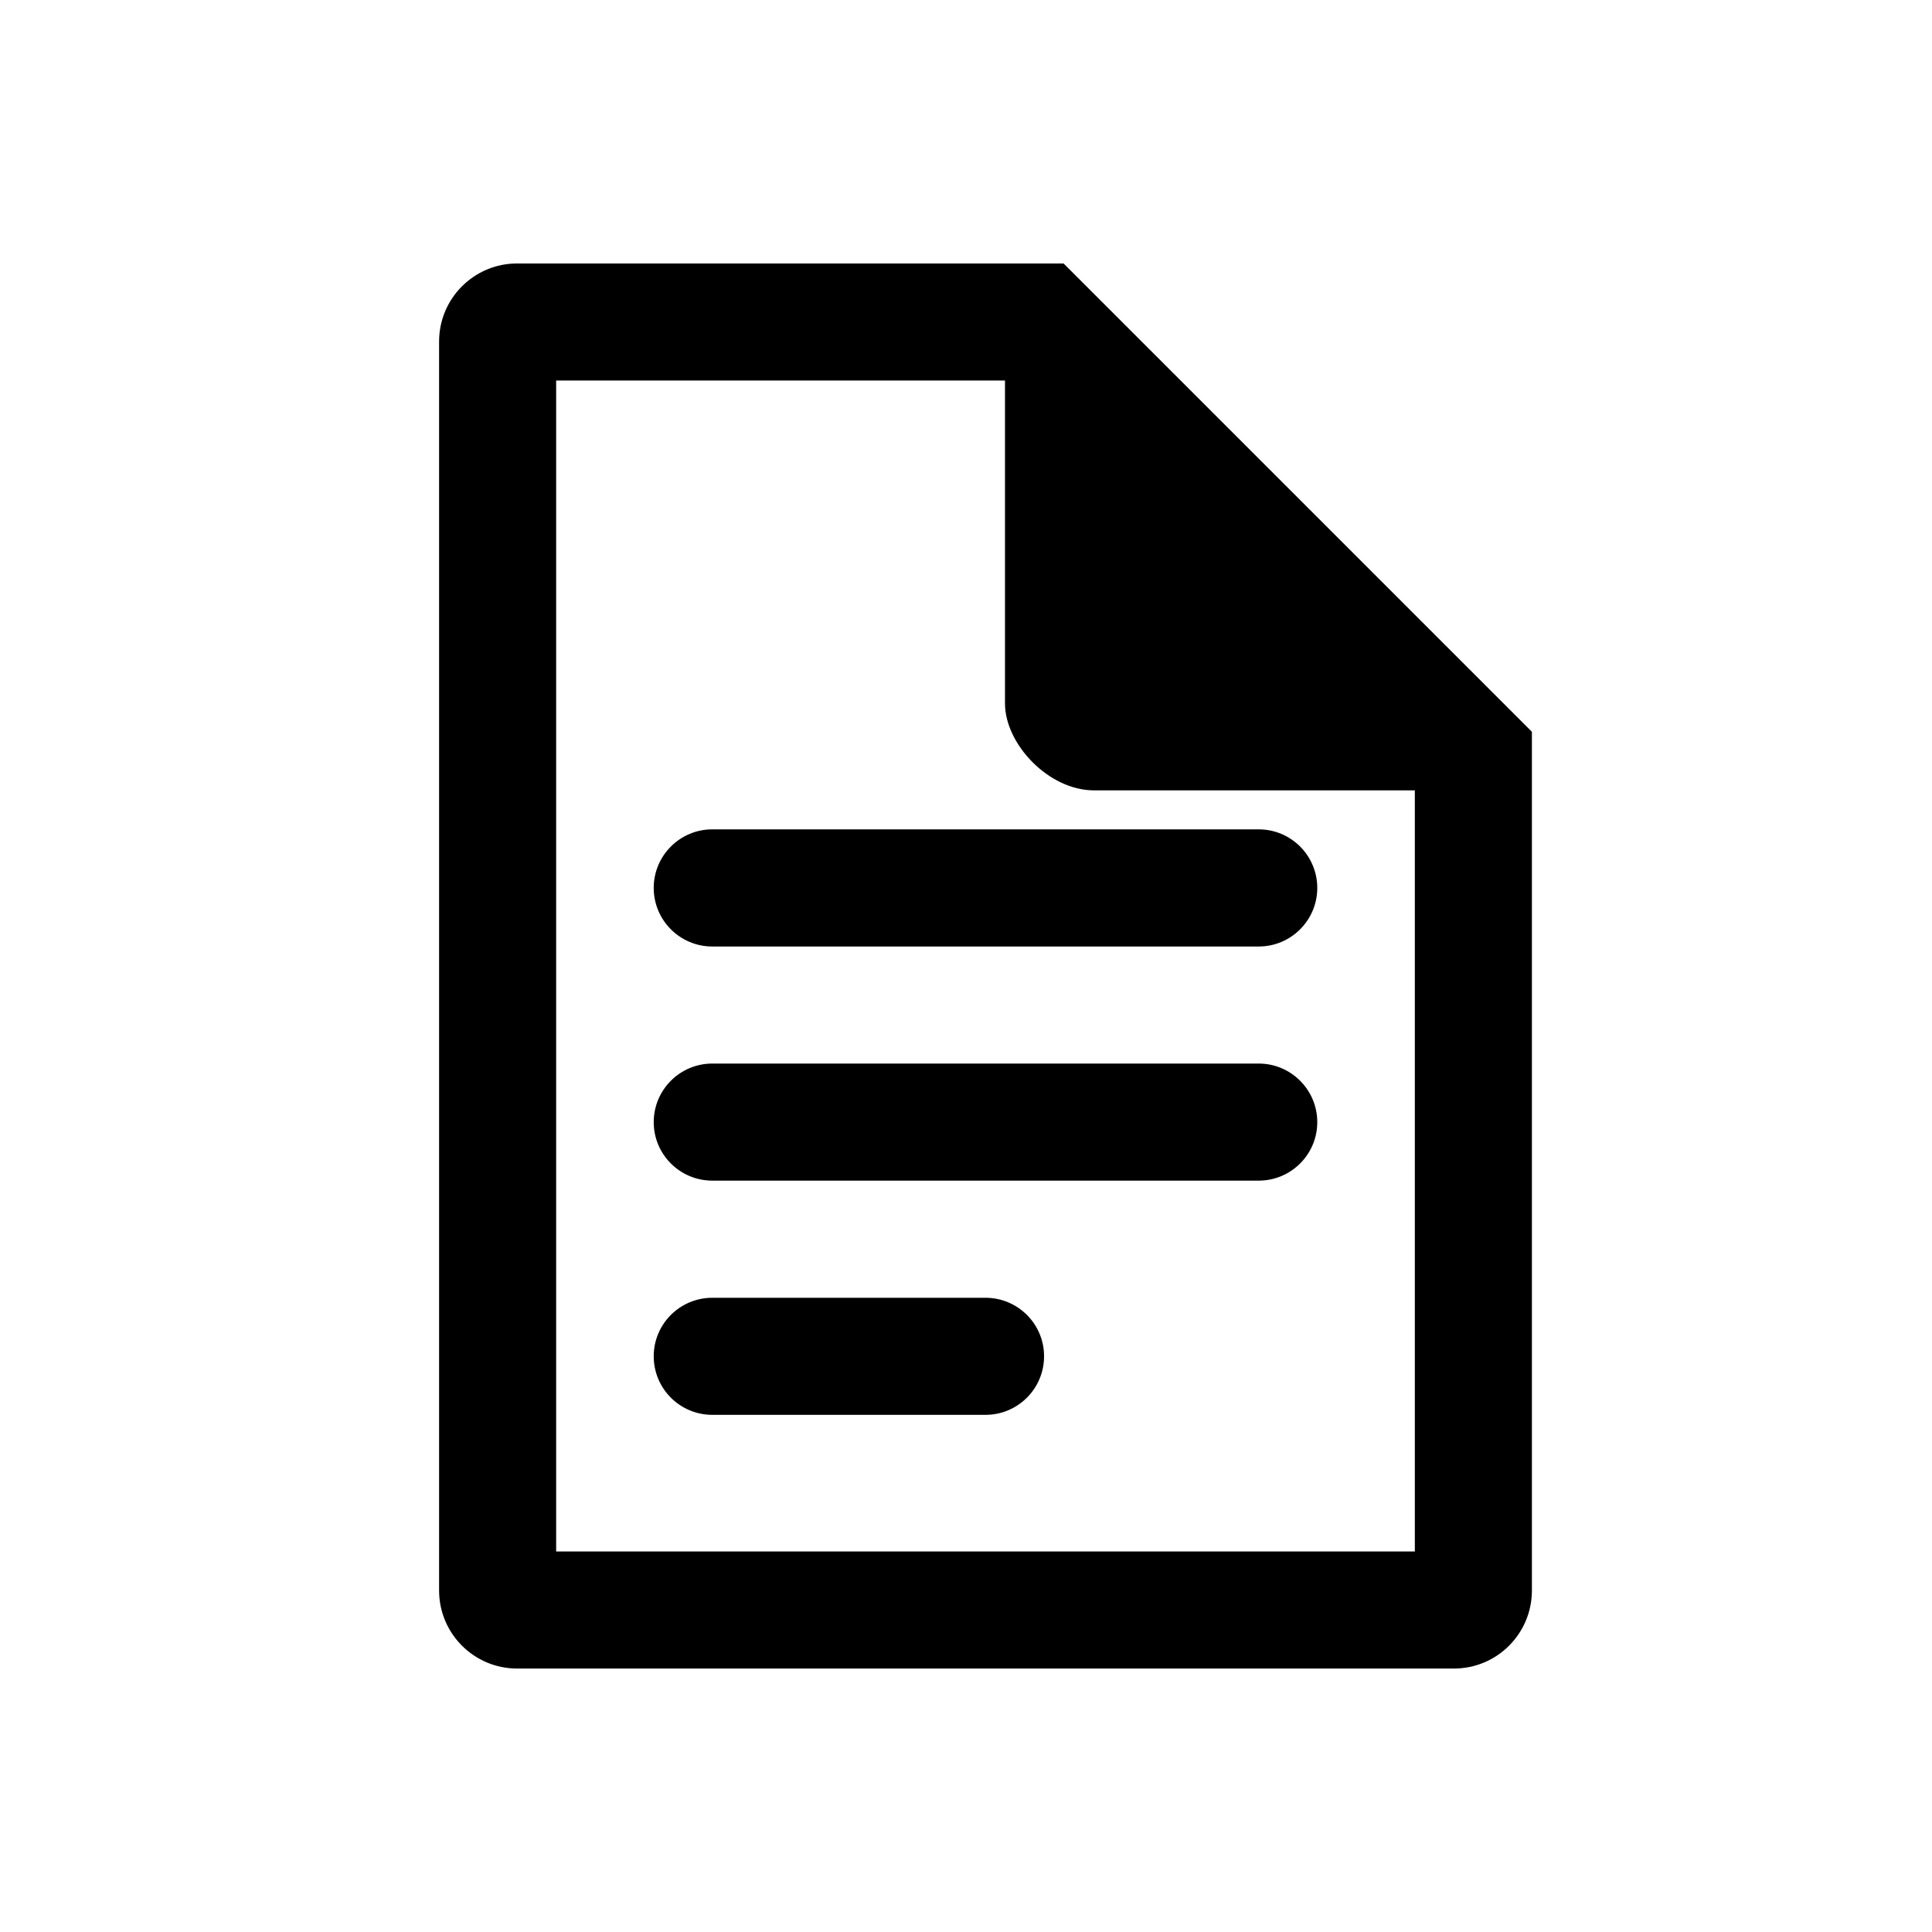<svg viewBox="0 0 22 22" xmlns="http://www.w3.org/2000/svg">
<path fill-rule="evenodd" clip-rule="evenodd" d="M7.444 10.111C7.444 9.743 7.743 9.444 8.111 9.444H14.333C14.701 9.444 15 9.743 15 10.111C15 10.479 14.701 10.778 14.333 10.778H8.111C7.743 10.778 7.444 10.479 7.444 10.111ZM7.444 12.778C7.444 12.41 7.743 12.111 8.111 12.111H14.333C14.701 12.111 15 12.41 15 12.778C15 13.146 14.701 13.444 14.333 13.444H8.111C7.743 13.444 7.444 13.146 7.444 12.778ZM7.444 15.444C7.444 15.076 7.743 14.778 8.111 14.778H11.222C11.59 14.778 11.889 15.076 11.889 15.444C11.889 15.813 11.59 16.111 11.222 16.111H8.111C7.743 16.111 7.444 15.813 7.444 15.444ZM11.444 4.333H6.333V17.667H16.111V9C16.111 9 12.976 9 12.458 9C11.94 9 11.444 8.472 11.444 8.01C11.444 7.548 11.444 4.333 11.444 4.333ZM17.444 8.333V18.111C17.444 18.602 17.047 19 16.556 19H5.889C5.398 19 5 18.602 5 18.111V3.889C5 3.398 5.398 3 5.889 3H12.111L17.444 8.333Z"/>
</svg>
